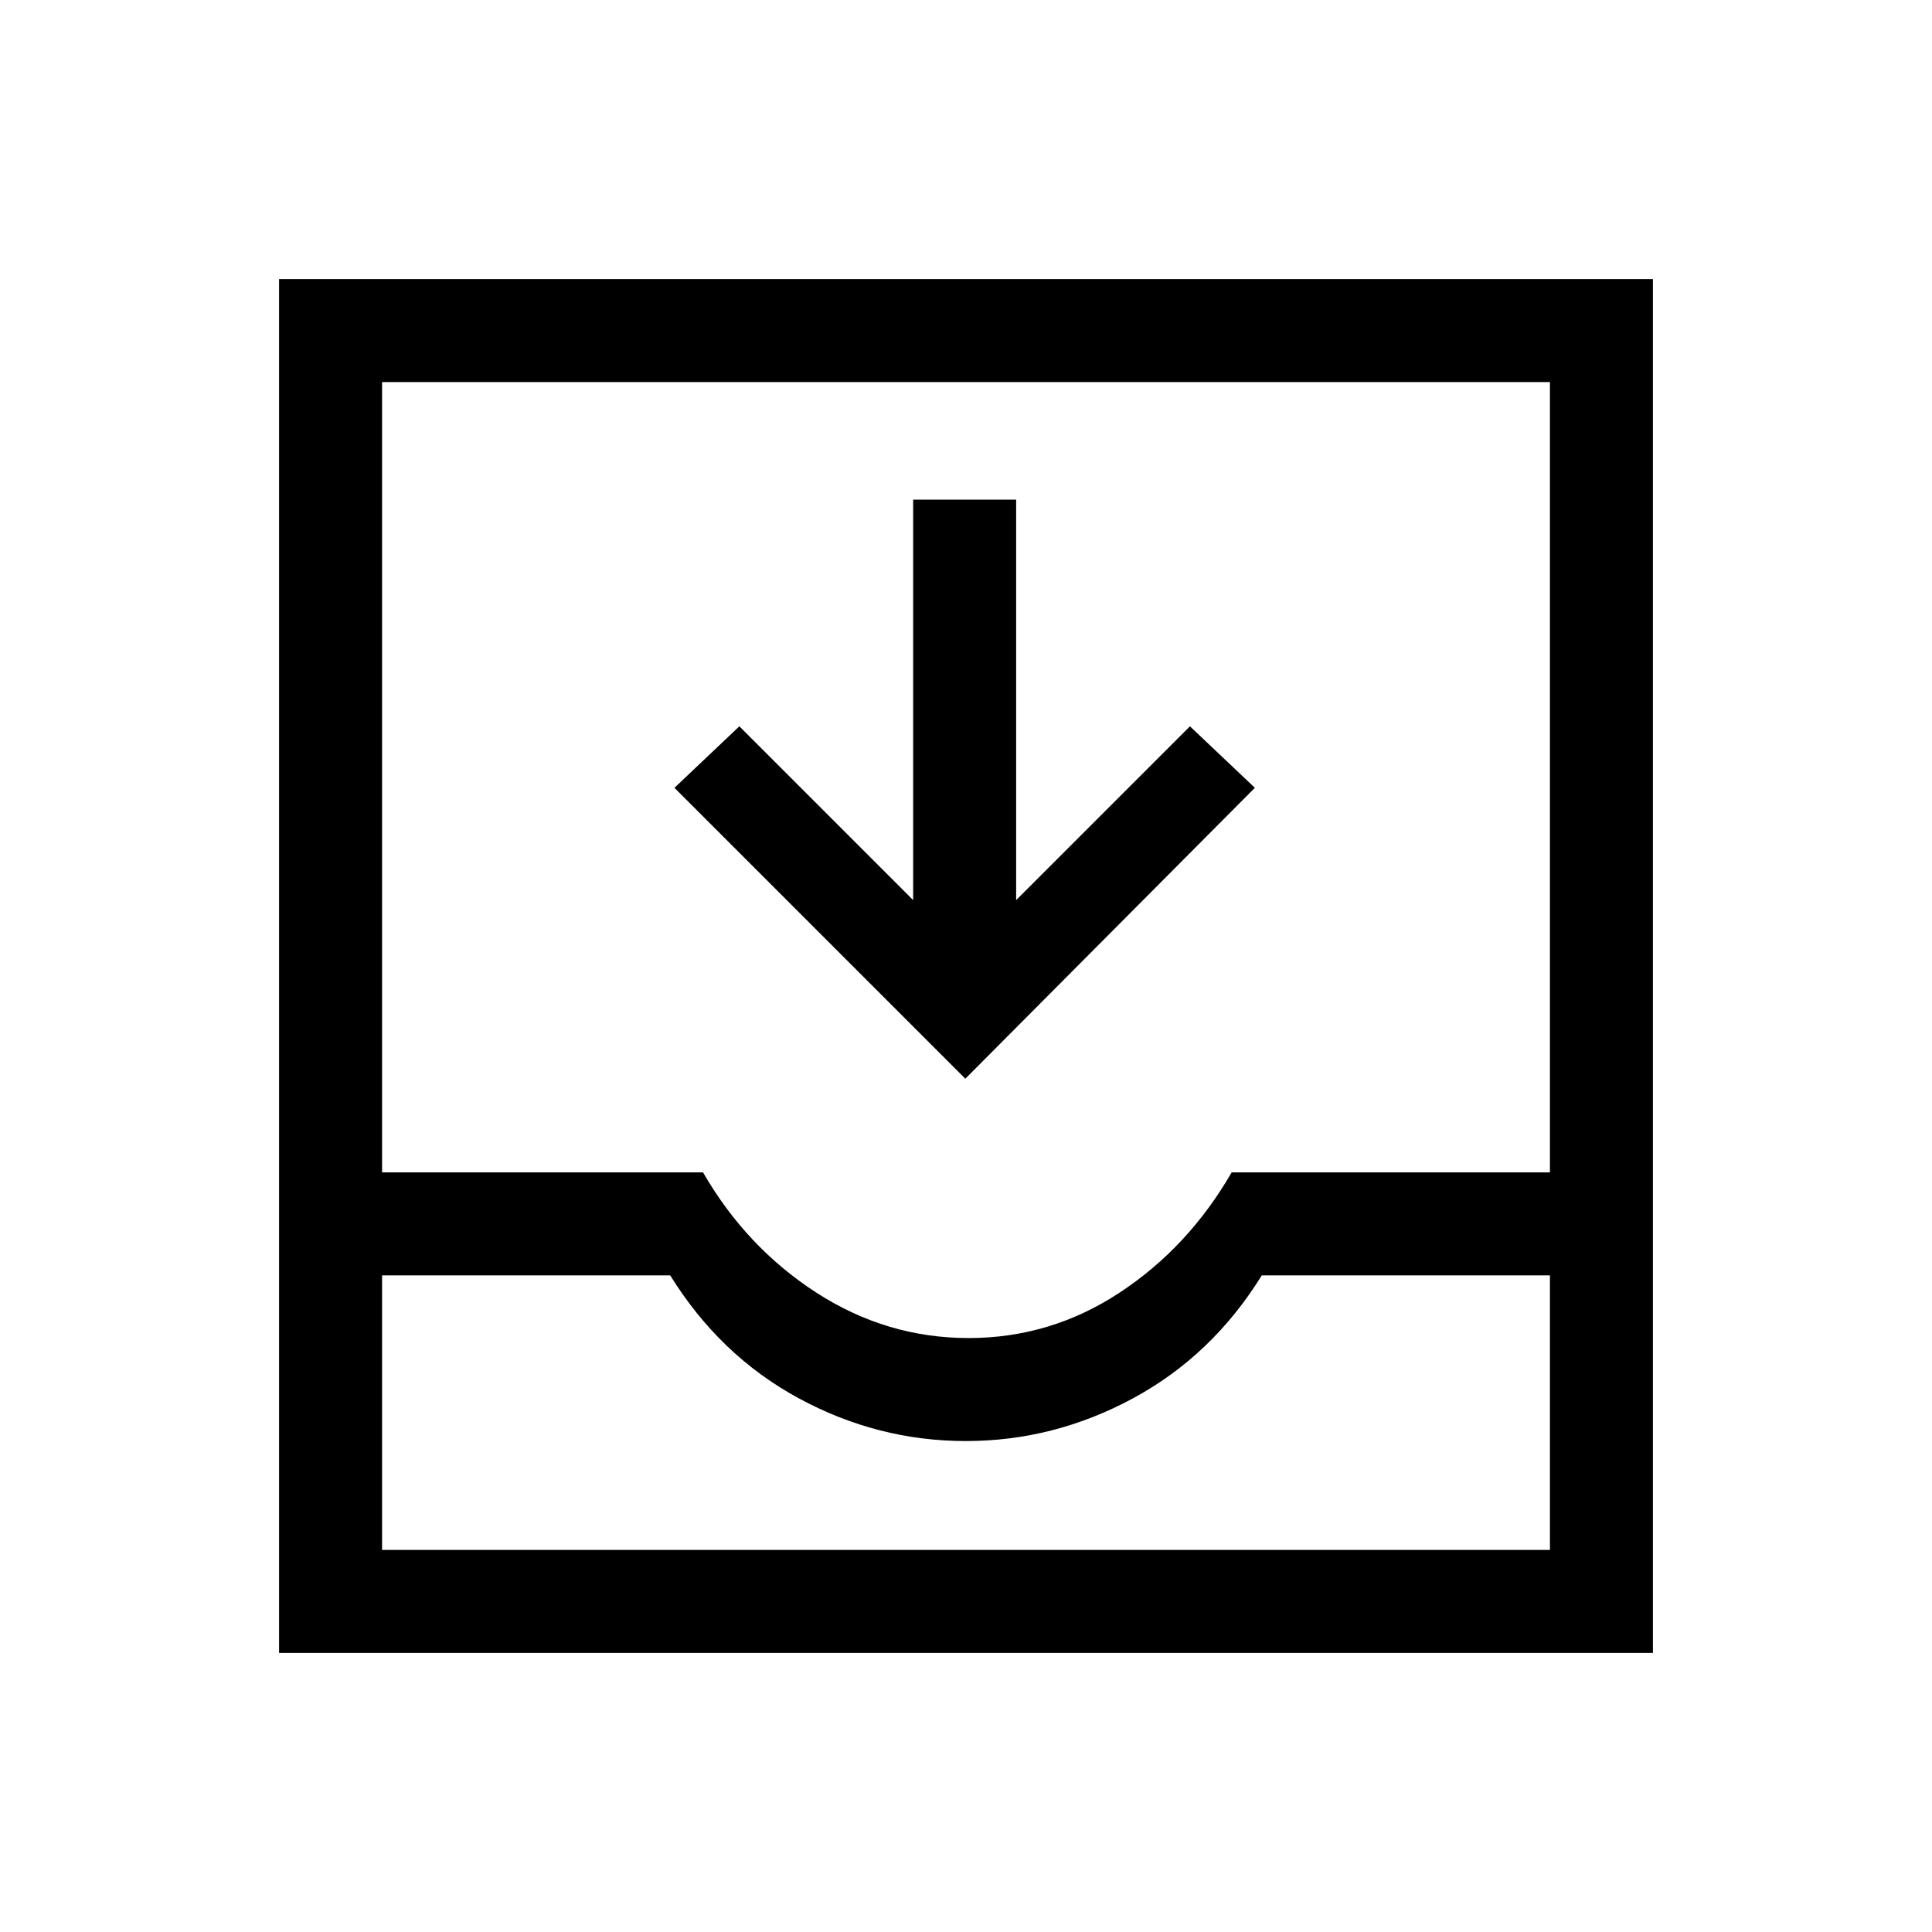 <svg xmlns="http://www.w3.org/2000/svg" height="40" viewBox="0 -960 960 960" width="40"><path d="M479.67-424 335.13-568.54l32.25-30.56 86.36 86.36v-199h51.18v199l86.36-86.36 32.26 30.56L479.67-424Zm-341 285.33v-682.66h682.66v682.66H138.67Zm51.18-51.18h580.3v-136.41H626.97q-24.66 39.82-63.97 61.07-39.31 21.24-83.1 21.24-43.8 0-83-21.24-39.21-21.25-63.87-61.07H189.85v136.41ZM481.3-295.13q40.67 0 74.91-22.49 34.23-22.48 55.79-59.82h158.15v-392.71h-580.3v392.71h159.48q21.57 37.34 56.43 59.82 34.86 22.49 75.54 22.49ZM189.85-189.85h580.3-580.3Z"/></svg>
